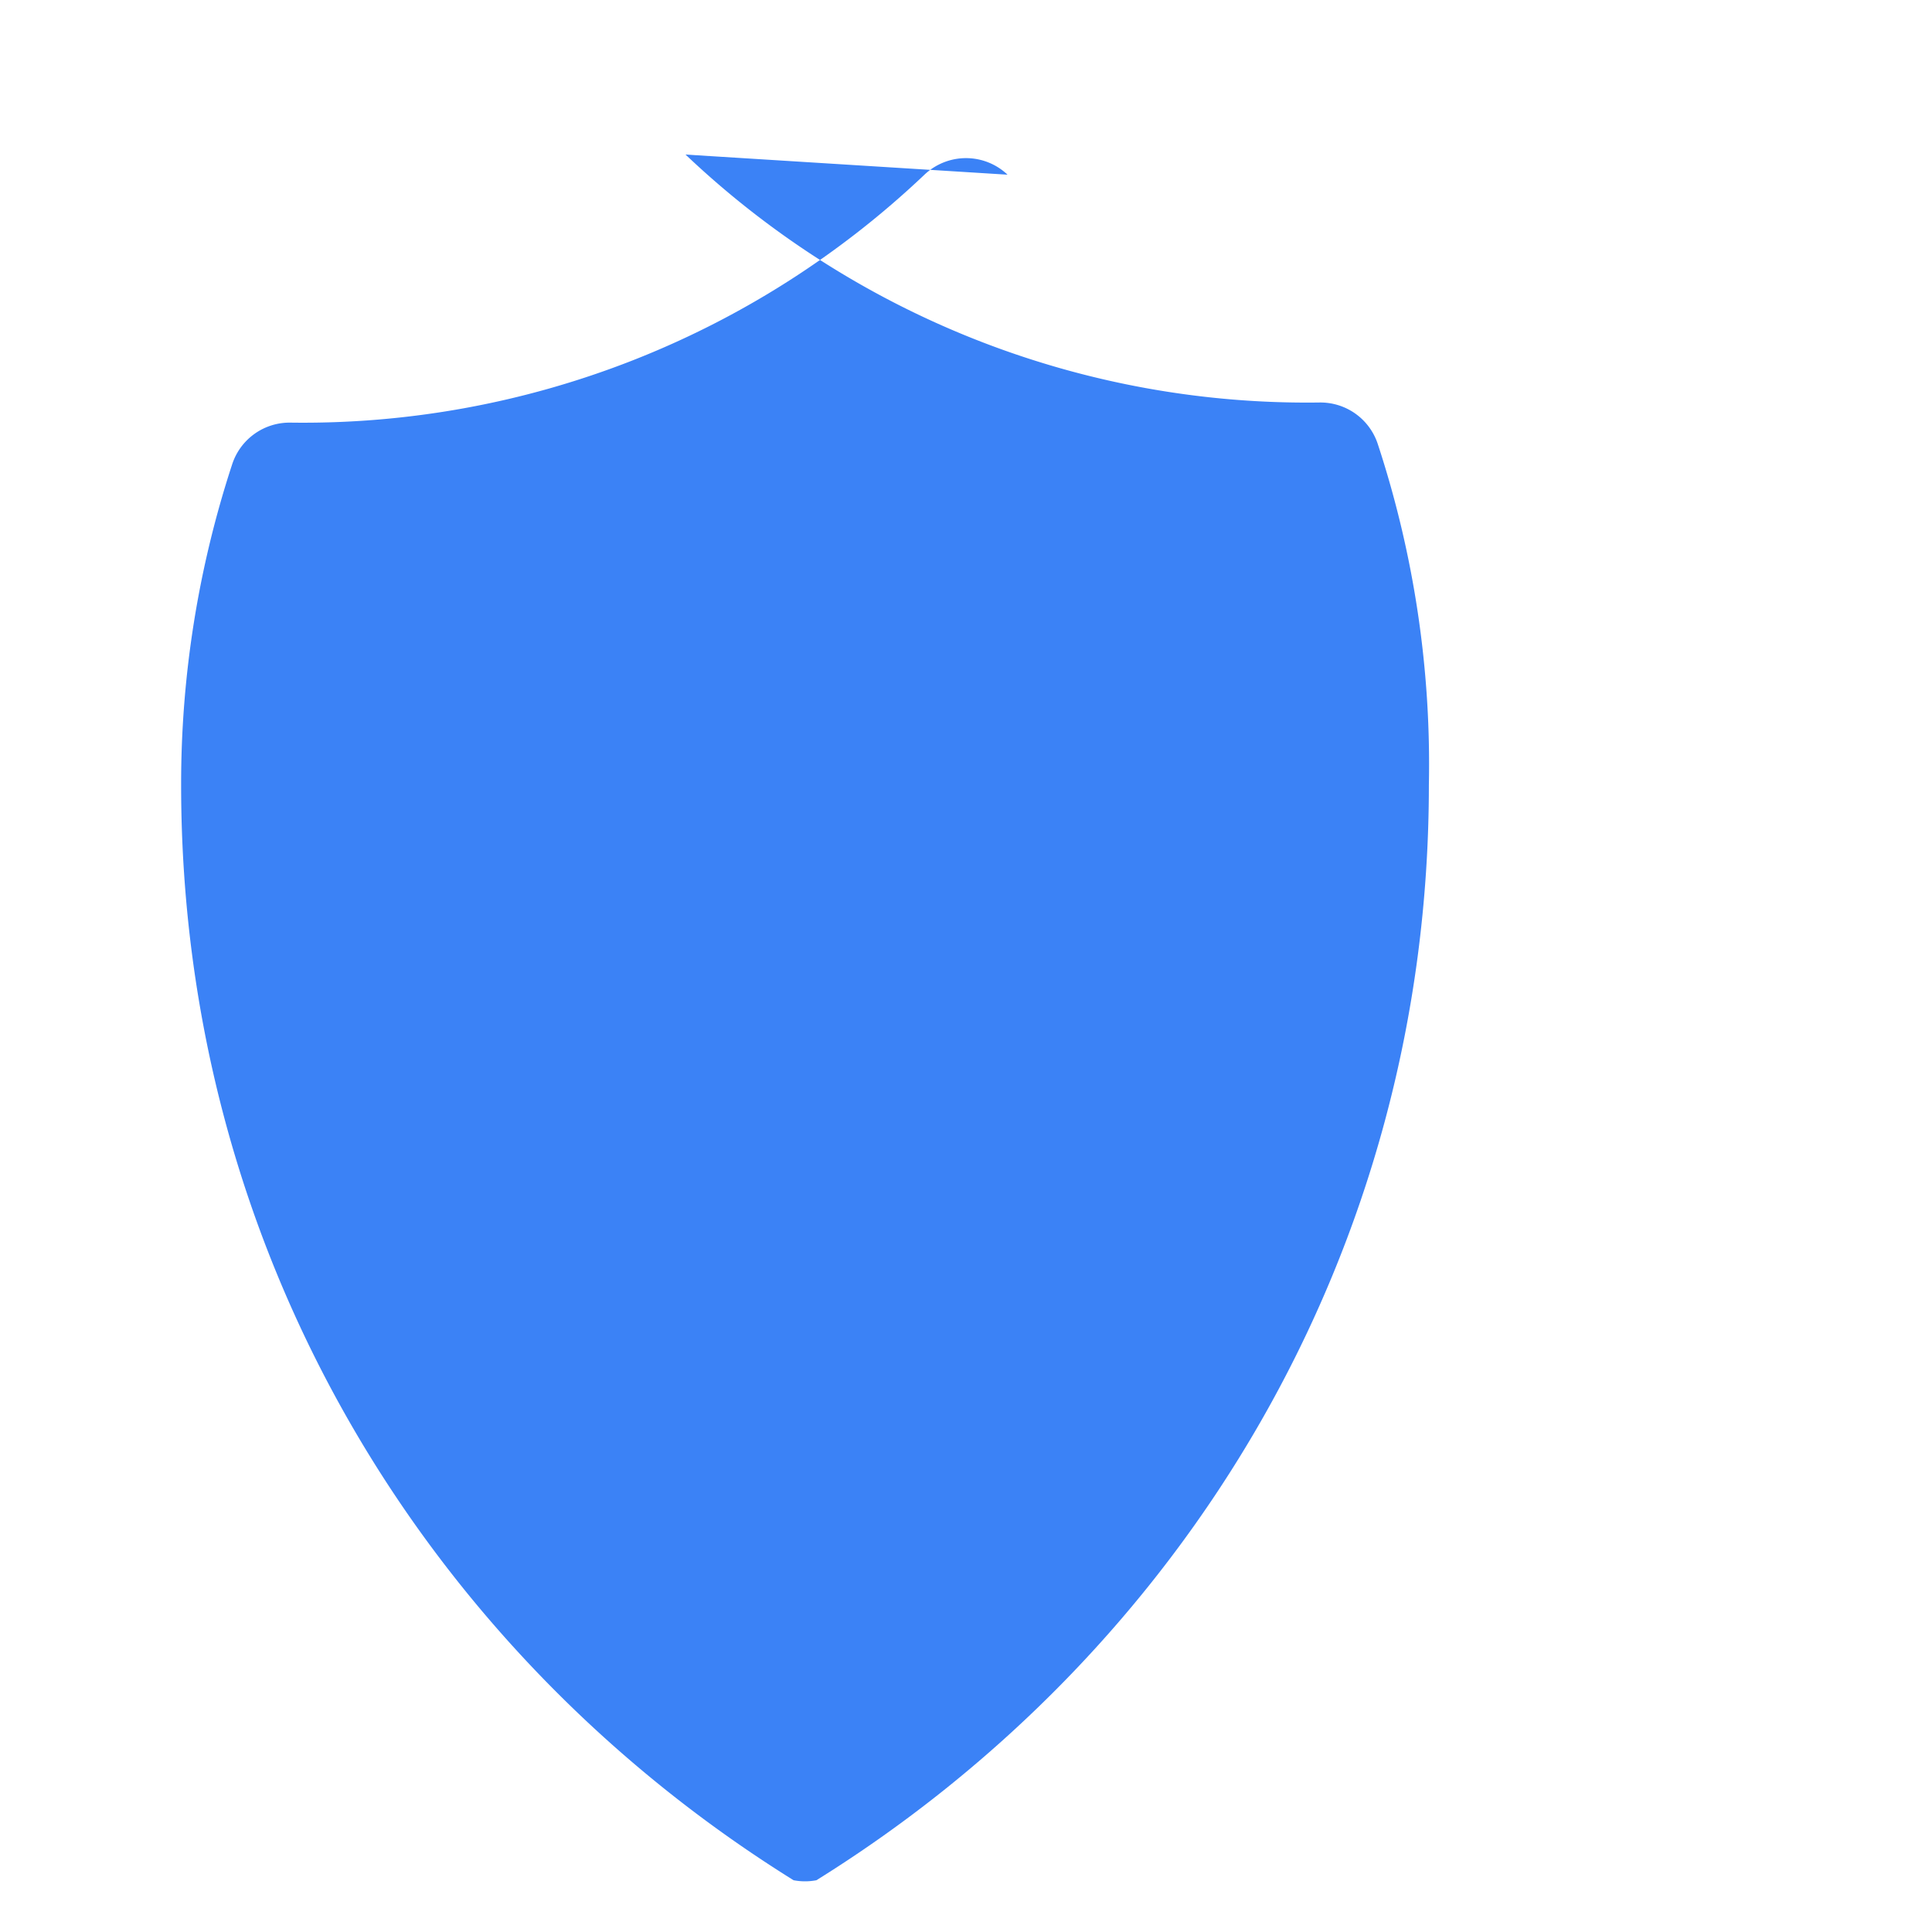 <svg xmlns="http://www.w3.org/2000/svg" viewBox="0 0 24 24" fill="currentColor" class="w-6 h-6">
  <path fill-rule="evenodd" d="M12.516 2.17a.75.75 0 00-1.032 0 11.209 11.209 0 01-7.877 3.08.75.75 0 00-.722.515A12.74 12.74 0 002.25 9.75c0 5.814 3.051 10.77 7.608 13.607a.75.75 0 00.284 0C14.699 20.52 17.75 15.564 17.75 9.75a12.74 12.74 0 00-.635-4.235.75.75 0 00-.722-.515 11.209 11.209 0 01-7.877-3.08z" clip-rule="evenodd" fill="#3B82F6" />
</svg>
